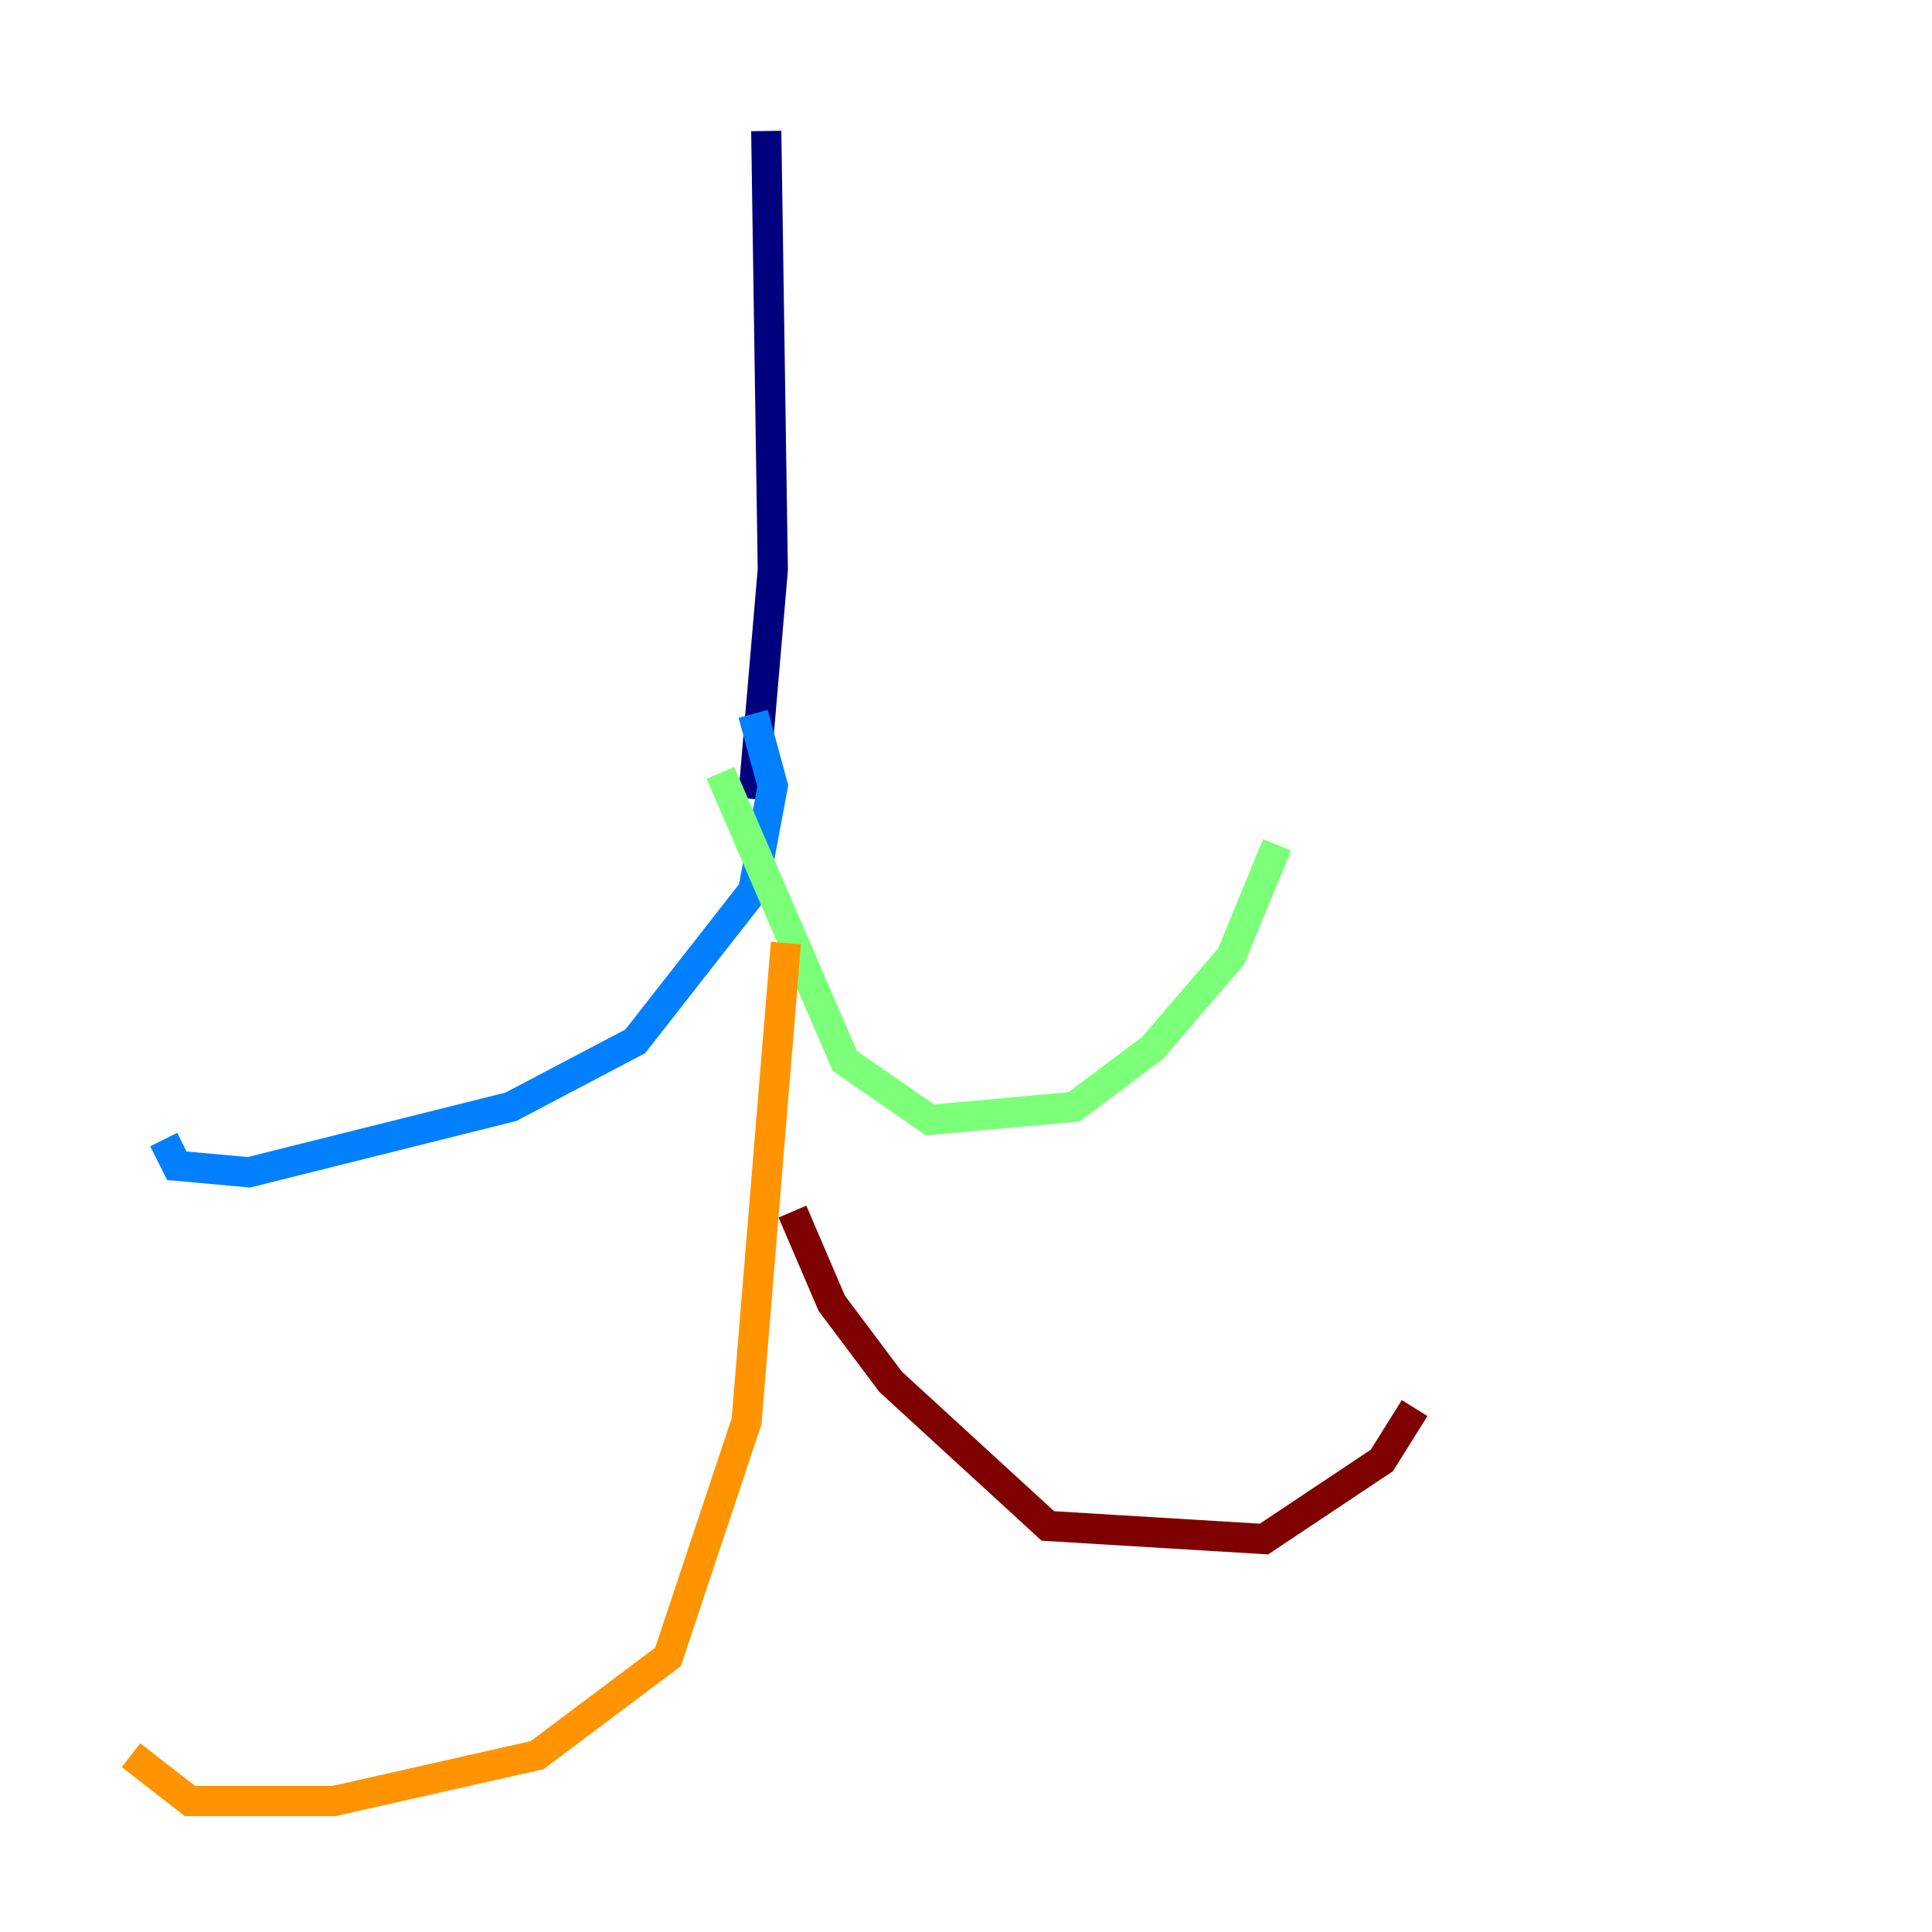 <?xml version="1.0" encoding="utf-8" ?>
<svg baseProfile="tiny" height="128" version="1.2" viewBox="0,0,128,128" width="128" xmlns="http://www.w3.org/2000/svg" xmlns:ev="http://www.w3.org/2001/xml-events" xmlns:xlink="http://www.w3.org/1999/xlink"><defs /><polyline fill="none" points="50.766,8.678 51.2,37.749 49.898,52.936" stroke="#00007f" stroke-width="2" /><polyline fill="none" points="49.898,47.295 51.2,52.068 49.898,59.01 42.088,68.99 33.844,73.329 16.488,77.668 11.715,77.234 10.848,75.498" stroke="#0080ff" stroke-width="2" /><polyline fill="none" points="47.729,51.2 55.973,70.291 61.614,74.197 71.159,73.329 76.366,69.424 81.573,63.349 84.61,55.973" stroke="#7cff79" stroke-width="2" /><polyline fill="none" points="52.068,62.481 49.464,94.156 44.258,109.776 35.58,116.285 22.129,119.322 12.583,119.322 8.678,116.285" stroke="#ff9400" stroke-width="2" /><polyline fill="none" points="52.502,80.271 55.105,86.346 59.01,91.552 69.424,101.098 83.742,101.966 91.552,96.759 93.722,93.288" stroke="#7f0000" stroke-width="2" /></svg>